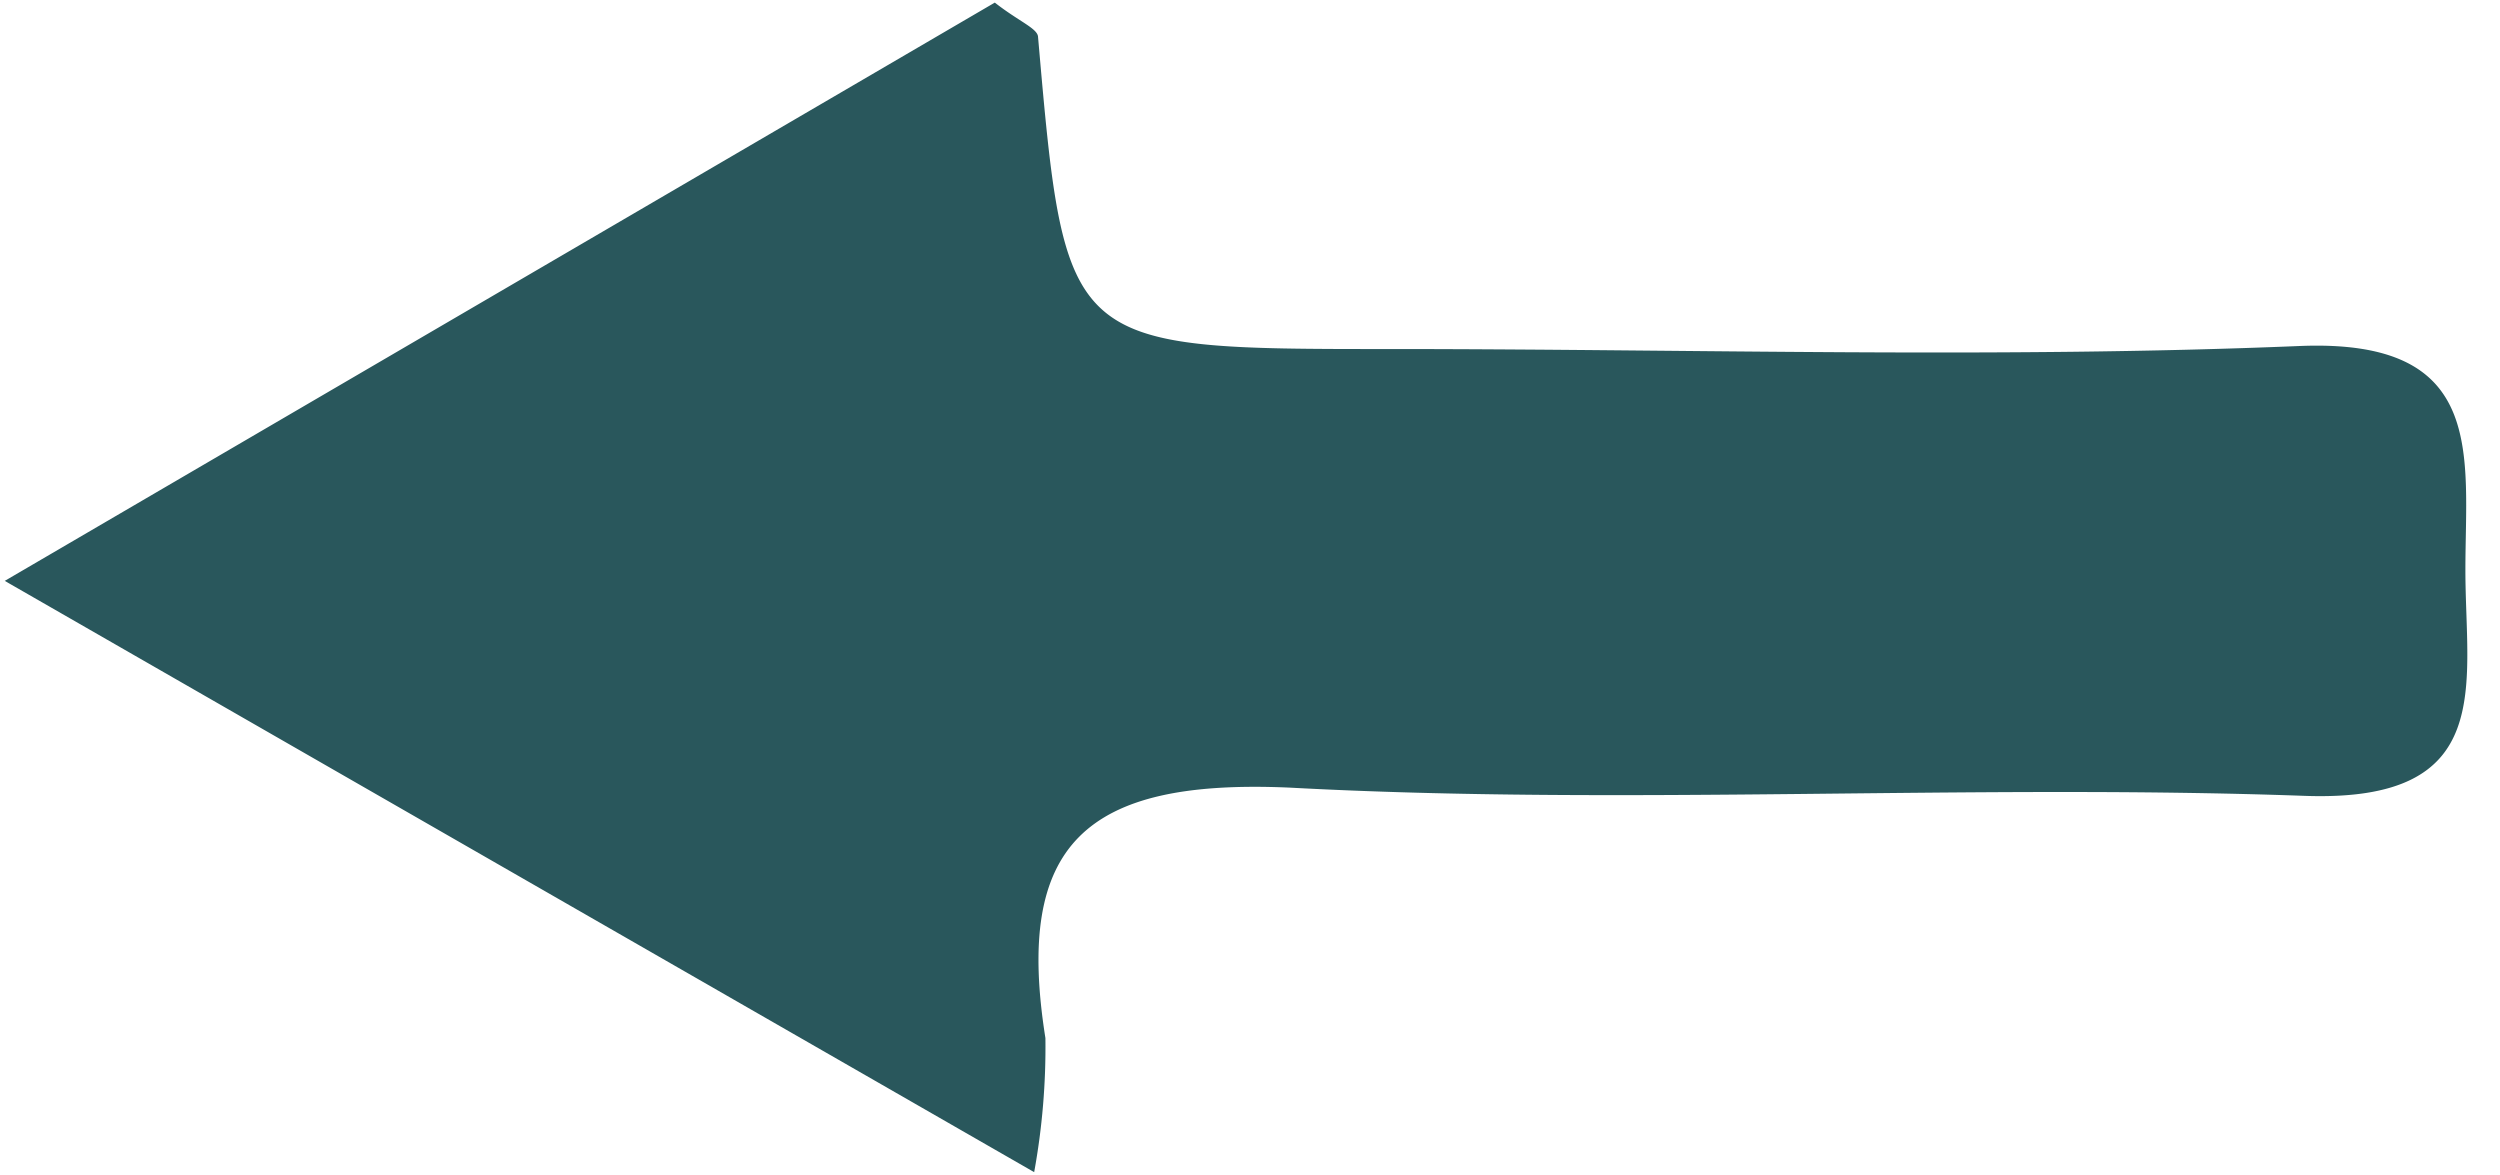 <svg id="Layer_1" data-name="Layer 1" xmlns="http://www.w3.org/2000/svg" viewBox="0 0 57.8 27.16"><path d="M23.91,27.1.11,13.43,23,.06c.56.44,1,.6,1,.8.63,7.21.63,7.21,8.16,7.21,7,0,14,.22,21-.07C57.51,7.82,57,10.51,57,13.18s.73,5.38-3.72,5.22c-7.81-.28-15.66.23-23.46-.19C25.07,18,23.46,19.53,24.17,24A16.11,16.11,0,0,1,23.91,27.1Z" fill="#29575c"/></svg>